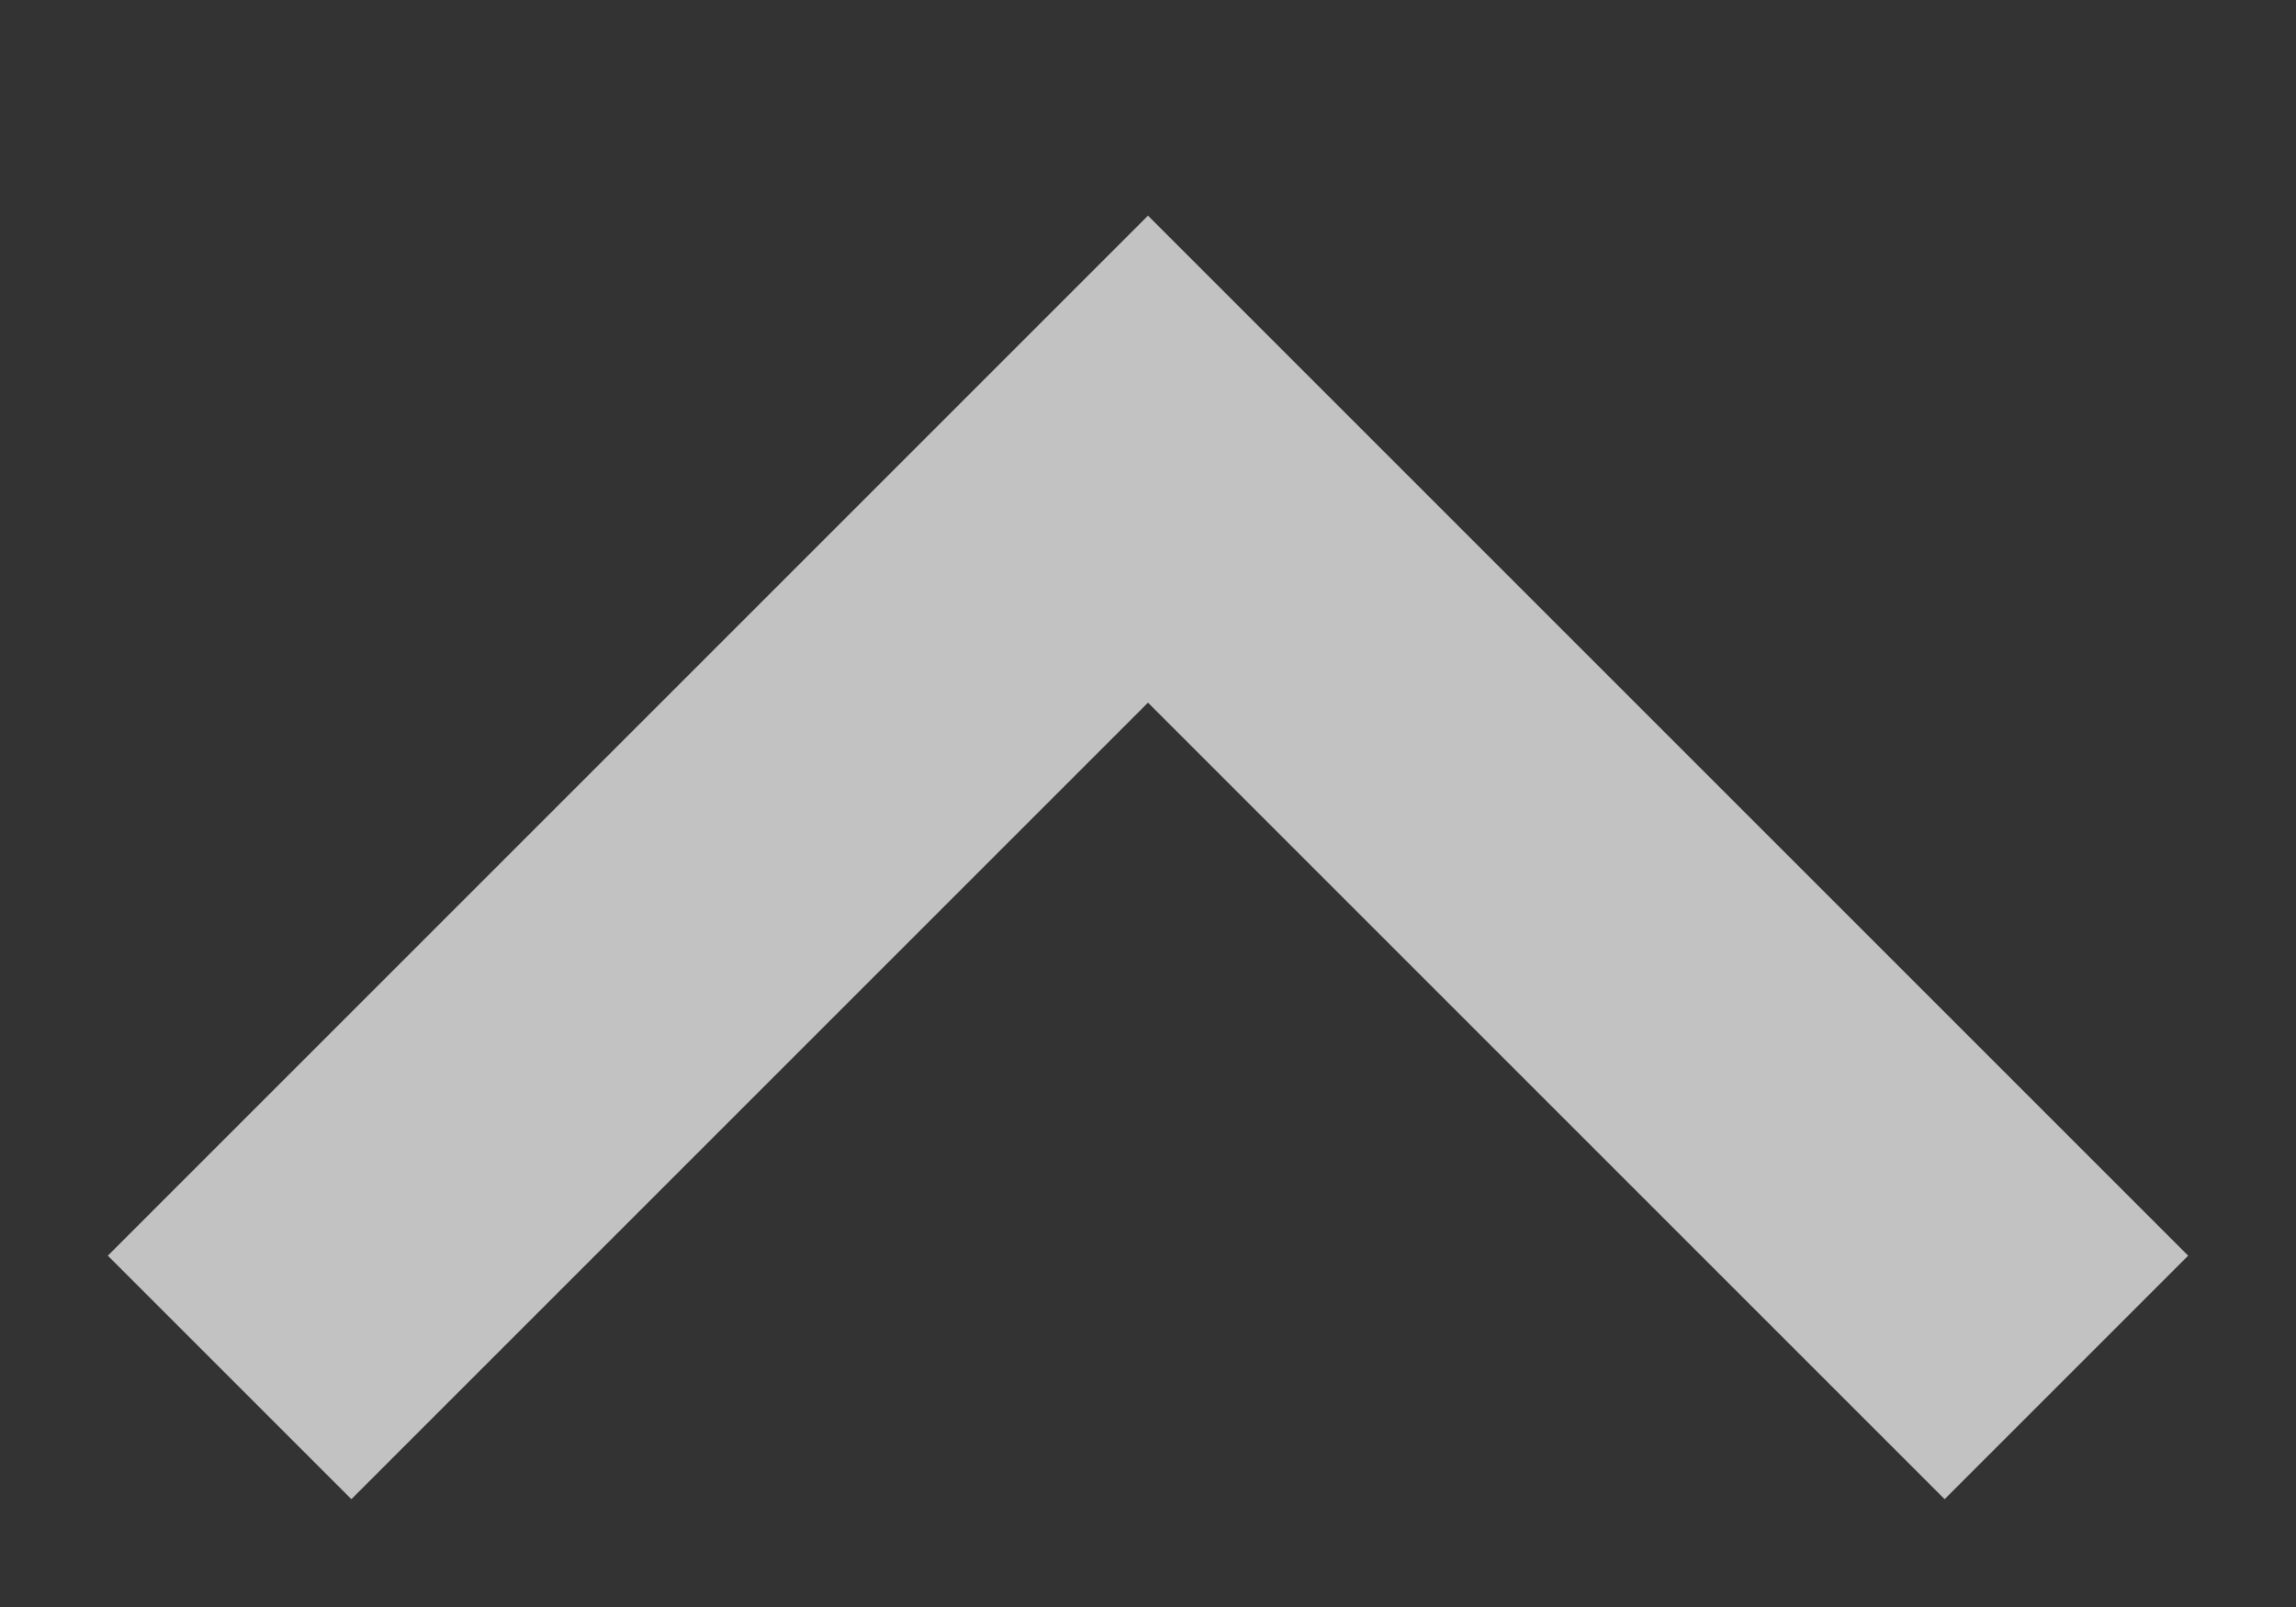 <svg width="10" height="7" viewBox="0 0 10 7" fill="none" xmlns="http://www.w3.org/2000/svg">
<rect x="0" y="0" width="10" height="7" fill="#333333" stroke="none"/>
<path d="M1 6L5 2L9 6" stroke="white" stroke-opacity="0.7" stroke-width="1.5"/>
</svg>
